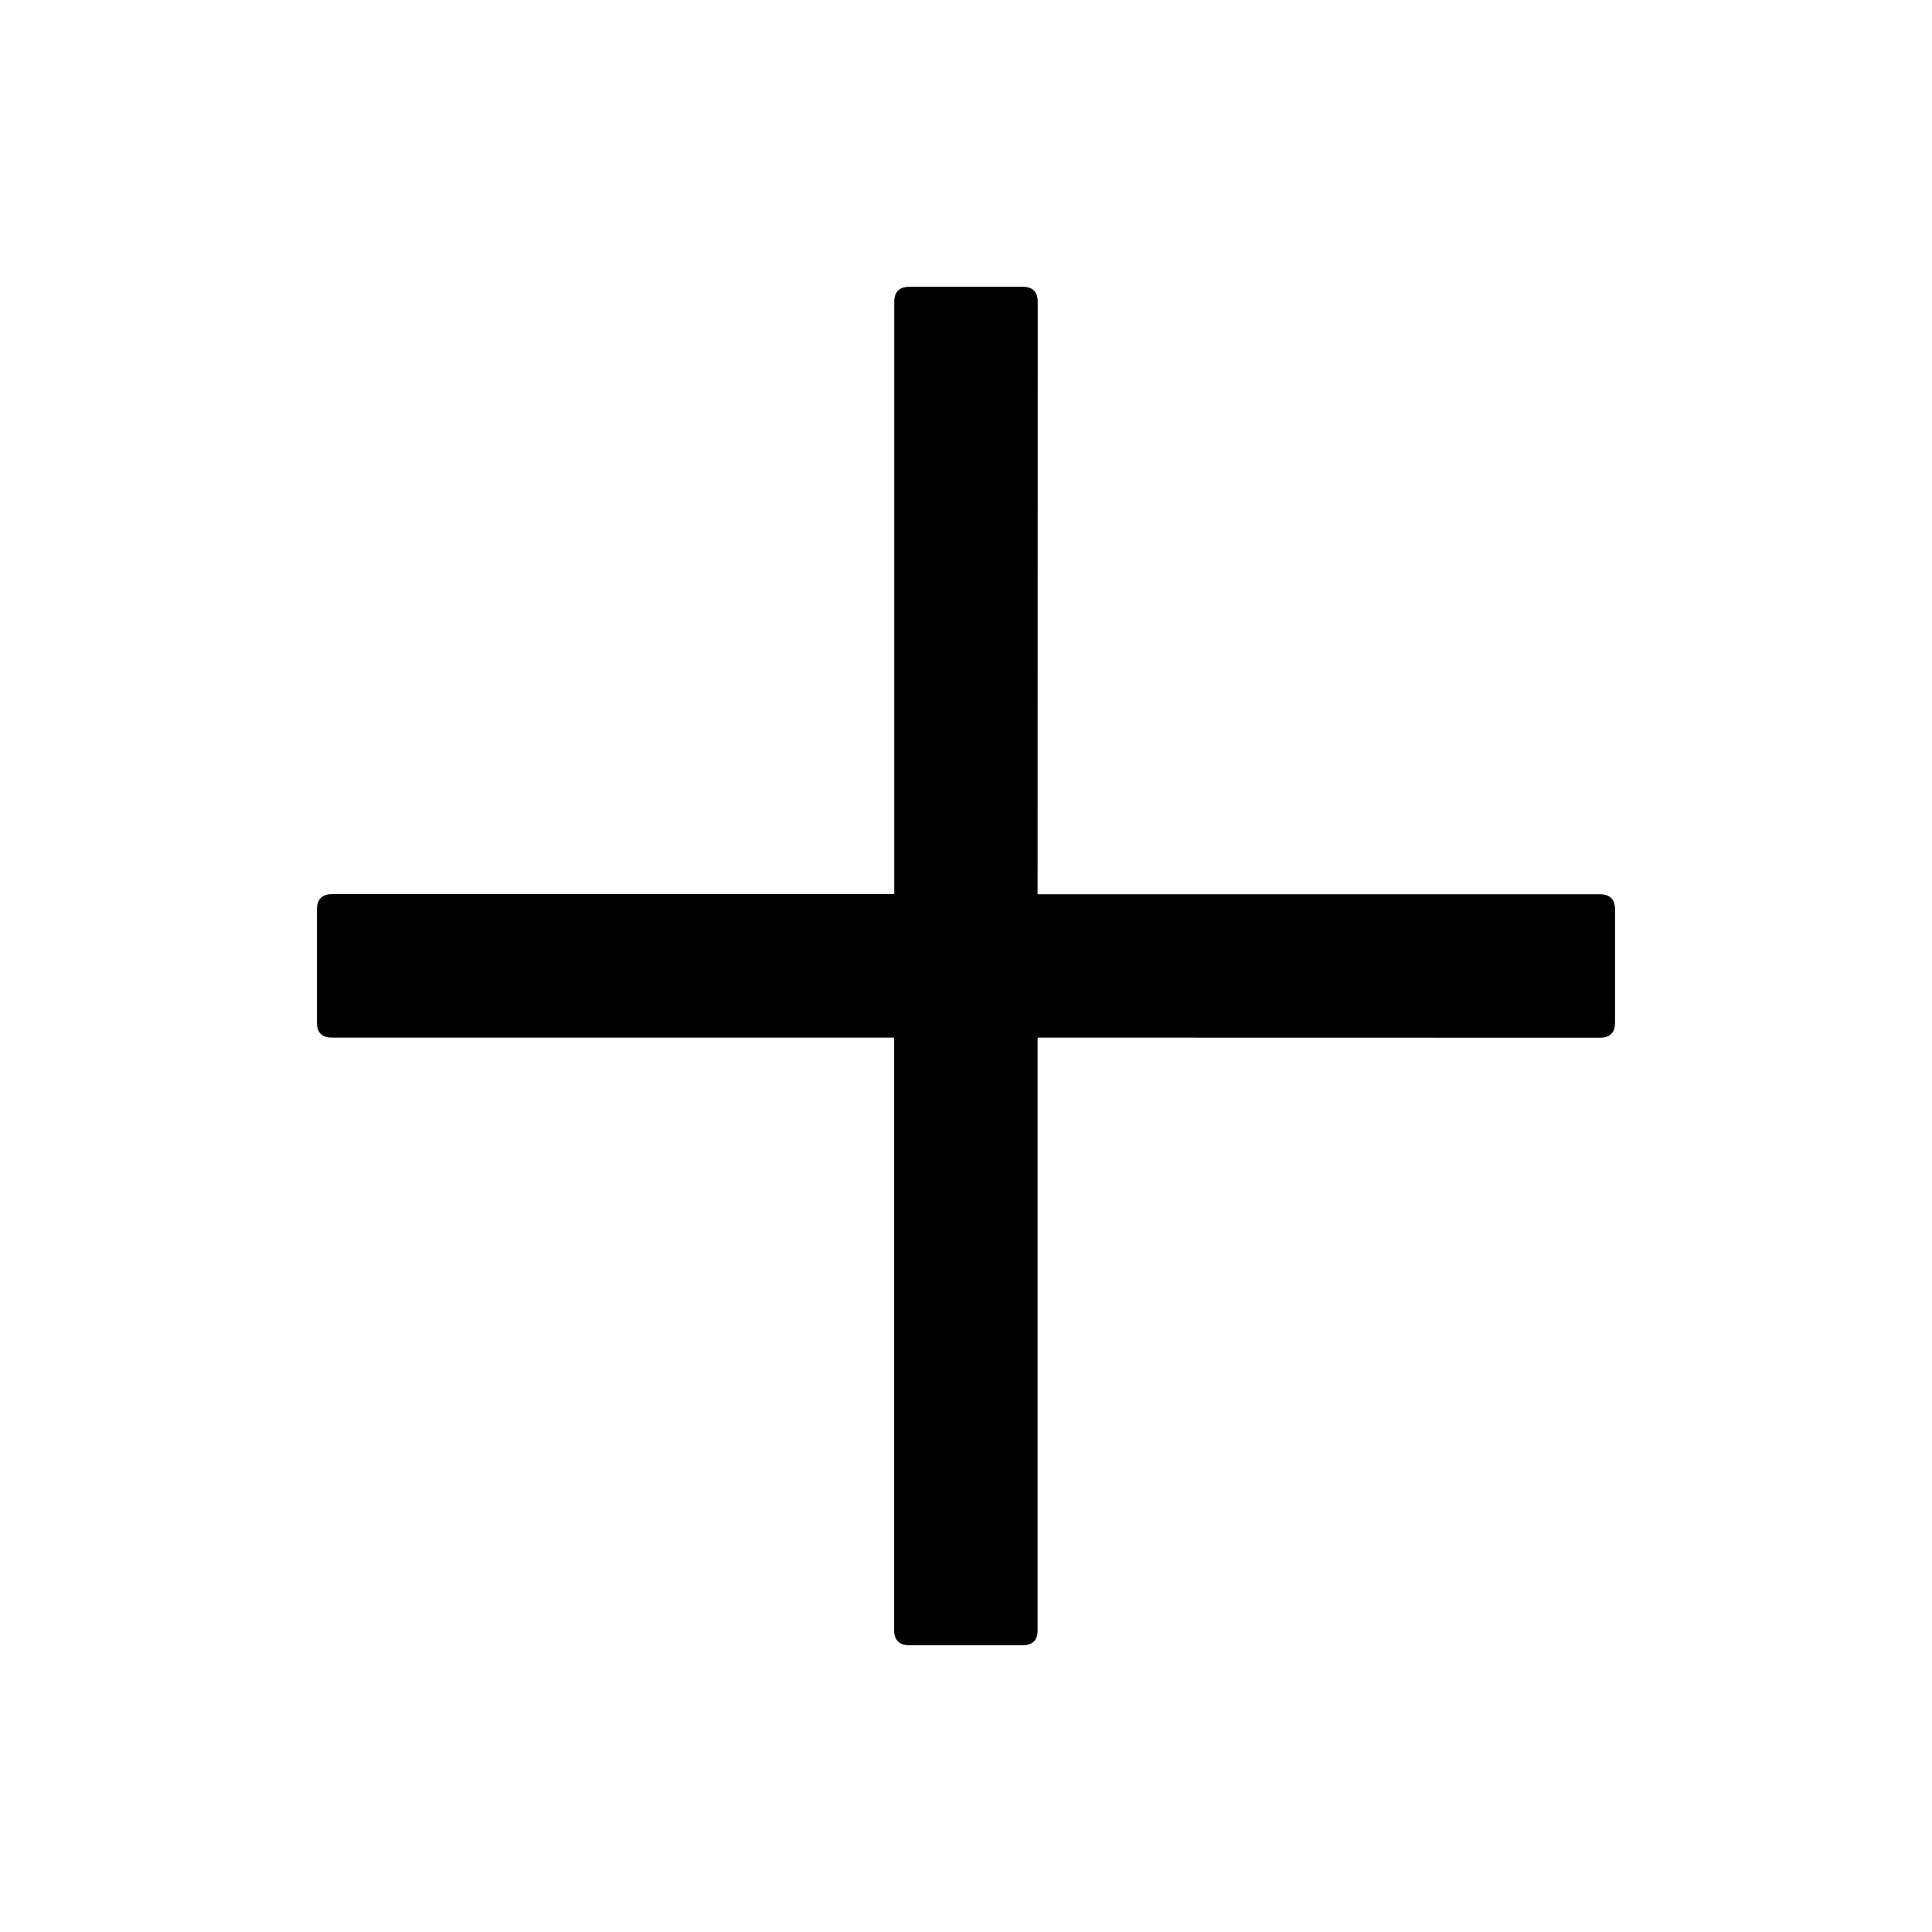 <svg t="1631183308671" class="icon" viewBox="0 0 1024 1024" version="1.1" xmlns="http://www.w3.org/2000/svg" p-id="11402" width="200" height="200"><path d="M542.016 152c5.312 0 8 2.688 8 8l-0.064 313.984h298.048c5.312 0 8 2.688 8 8v60.032c0 5.312-2.688 8-8 8l-298.048-0.064V864c0 5.312-2.56 8-7.936 8H481.92c-5.312 0-8-2.688-8-8V549.952H176c-5.312 0-8-2.56-8-7.936V481.92c0-5.312 2.688-8 8-8h297.984V160c0-5.312 2.688-8 8-8h60.032z" p-id="11403"></path></svg>